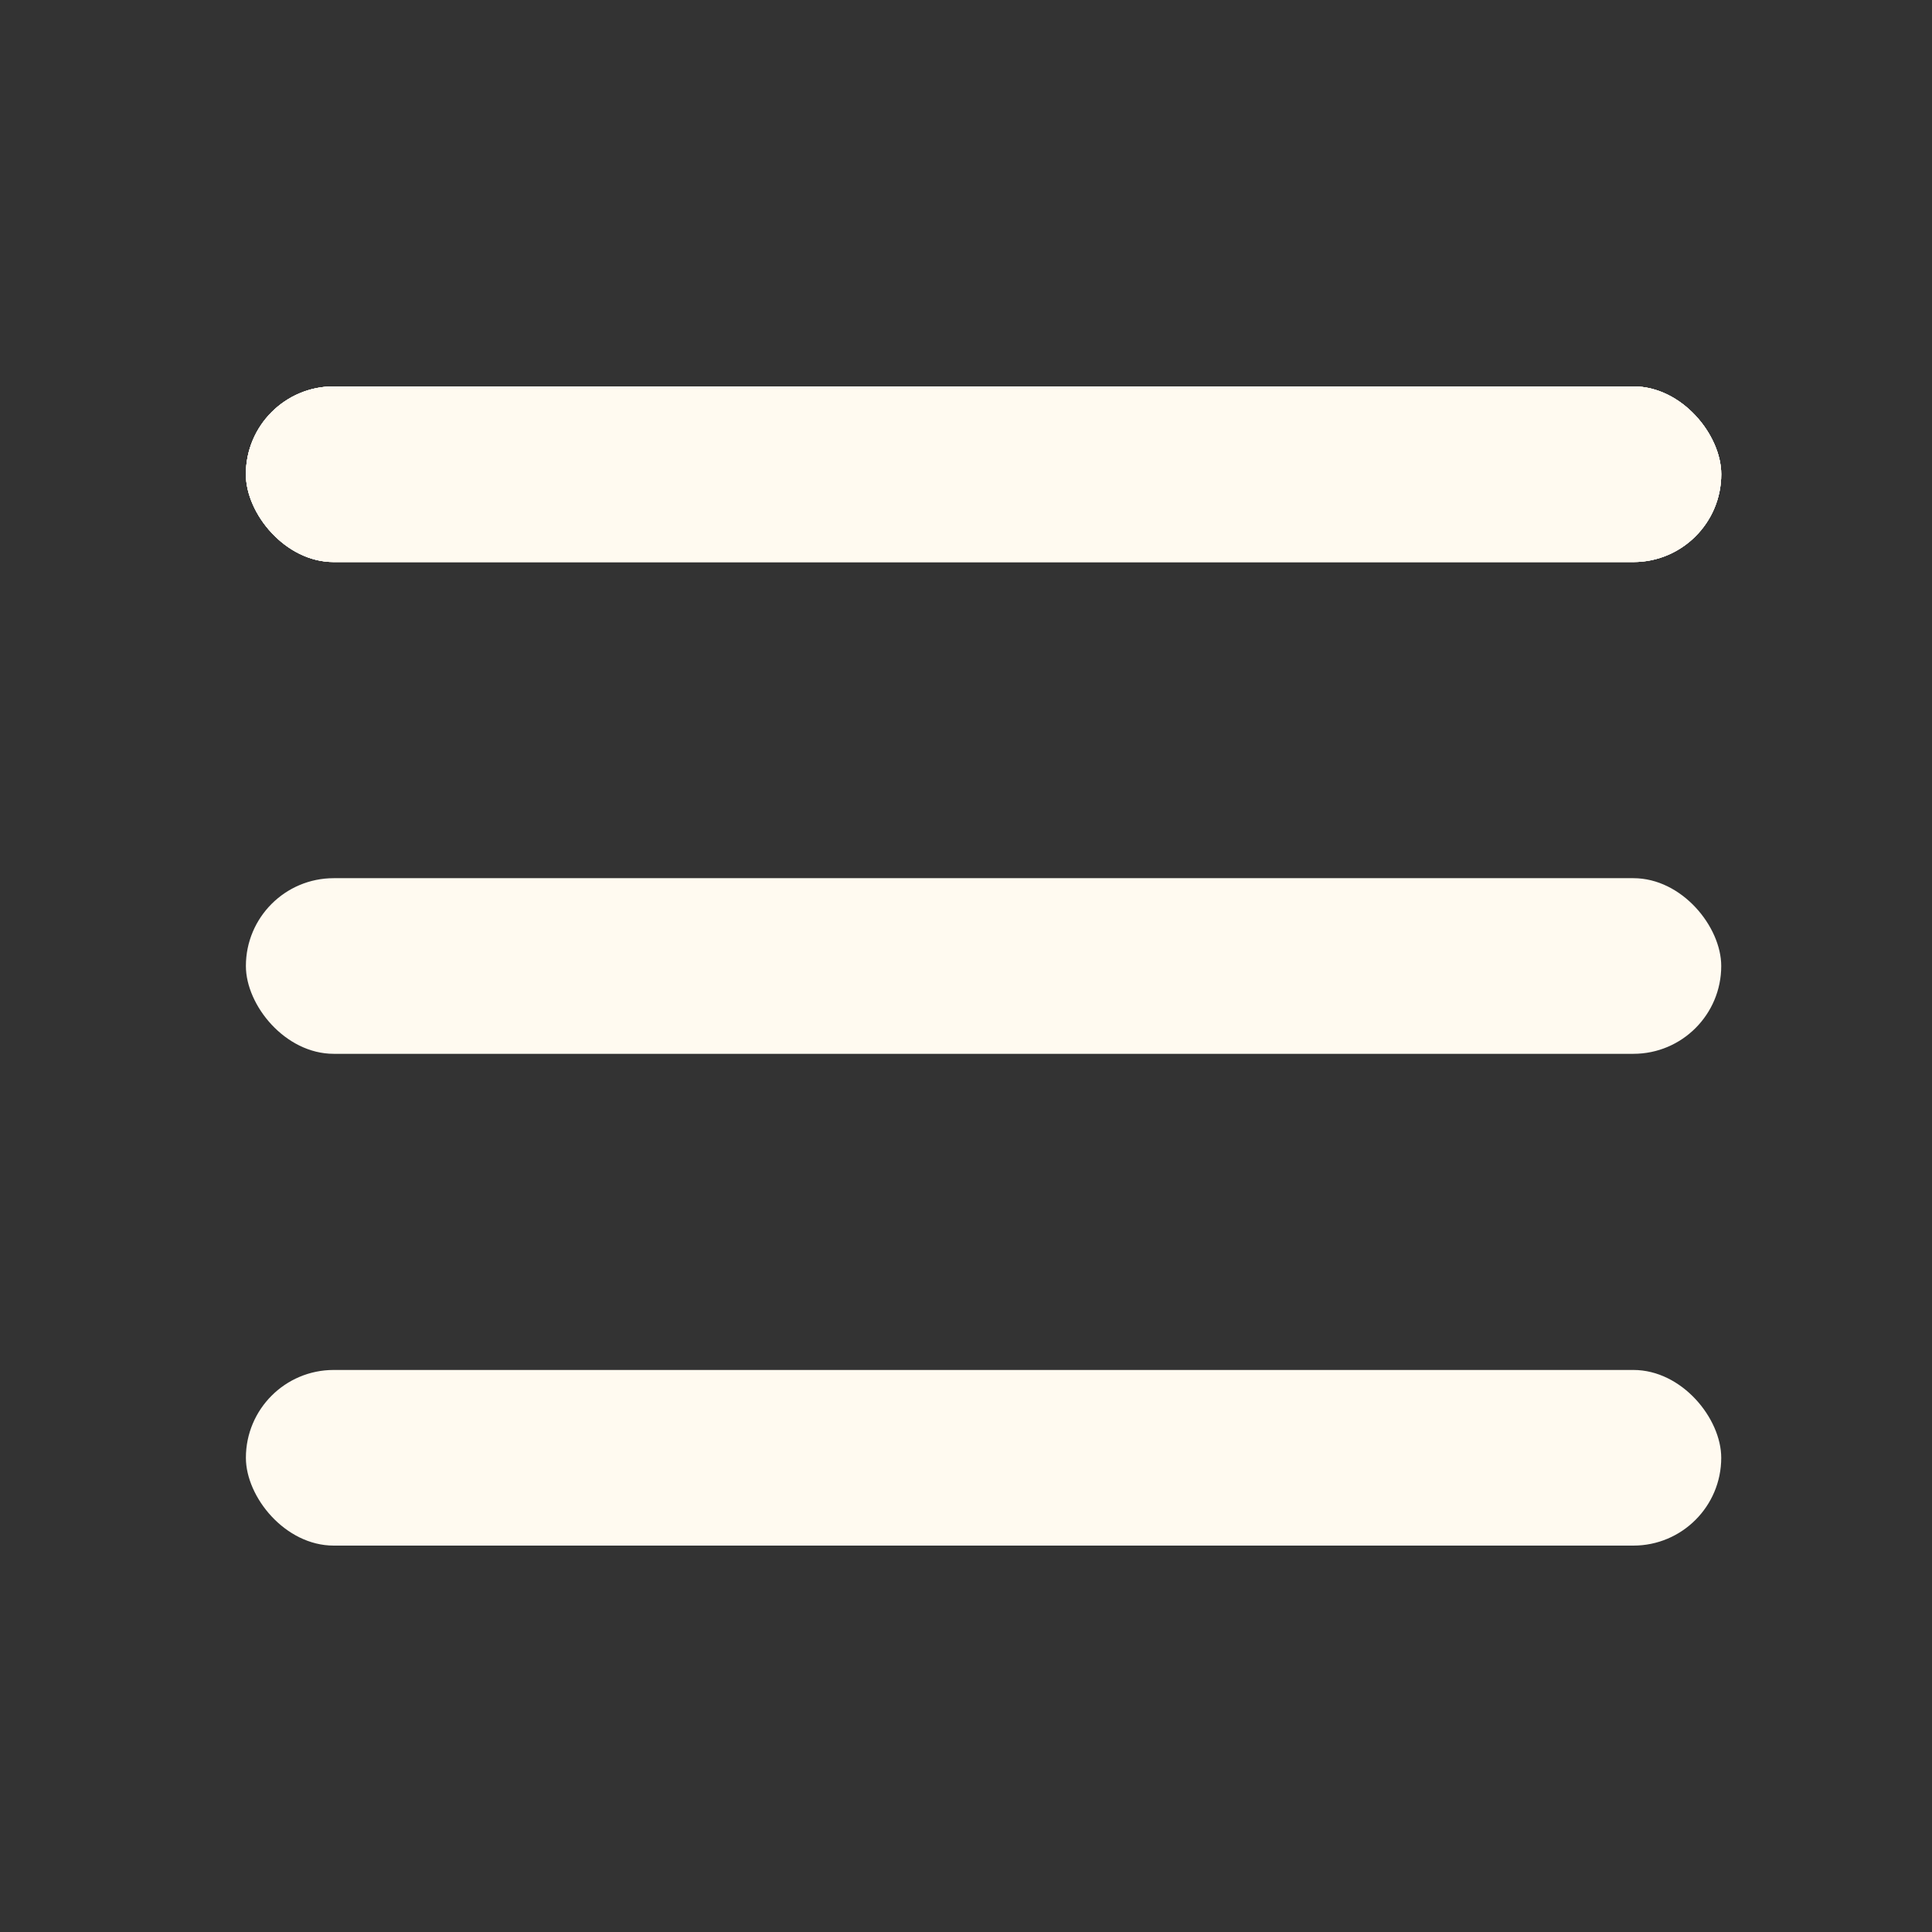 <svg width="35" height="35" viewBox="0 0 55 55" fill="none" xmlns="http://www.w3.org/2000/svg">
<rect x="0" y="0" width="55" height="55" fill="#333333" stroke="none"/>
<rect x="7" y="11" width="42" height="5" rx="2.5" fill="#FFFAF0"/>
<rect x="7" y="11" width="42" height="5" rx="2.5" fill="#FFFAF0"/>
<rect x="7" y="11" width="42" height="5" rx="2.5" fill="#FFFAF0"/>
<rect x="7" y="11" width="42" height="5" rx="2.5" fill="#FFFAF0"/>
<rect x="7" y="25" width="42" height="5" rx="2.5" fill="#FFFAF0"/>
<rect x="7" y="39" width="42" height="5" rx="2.5" fill="#FFFAF0"/>
</svg>
